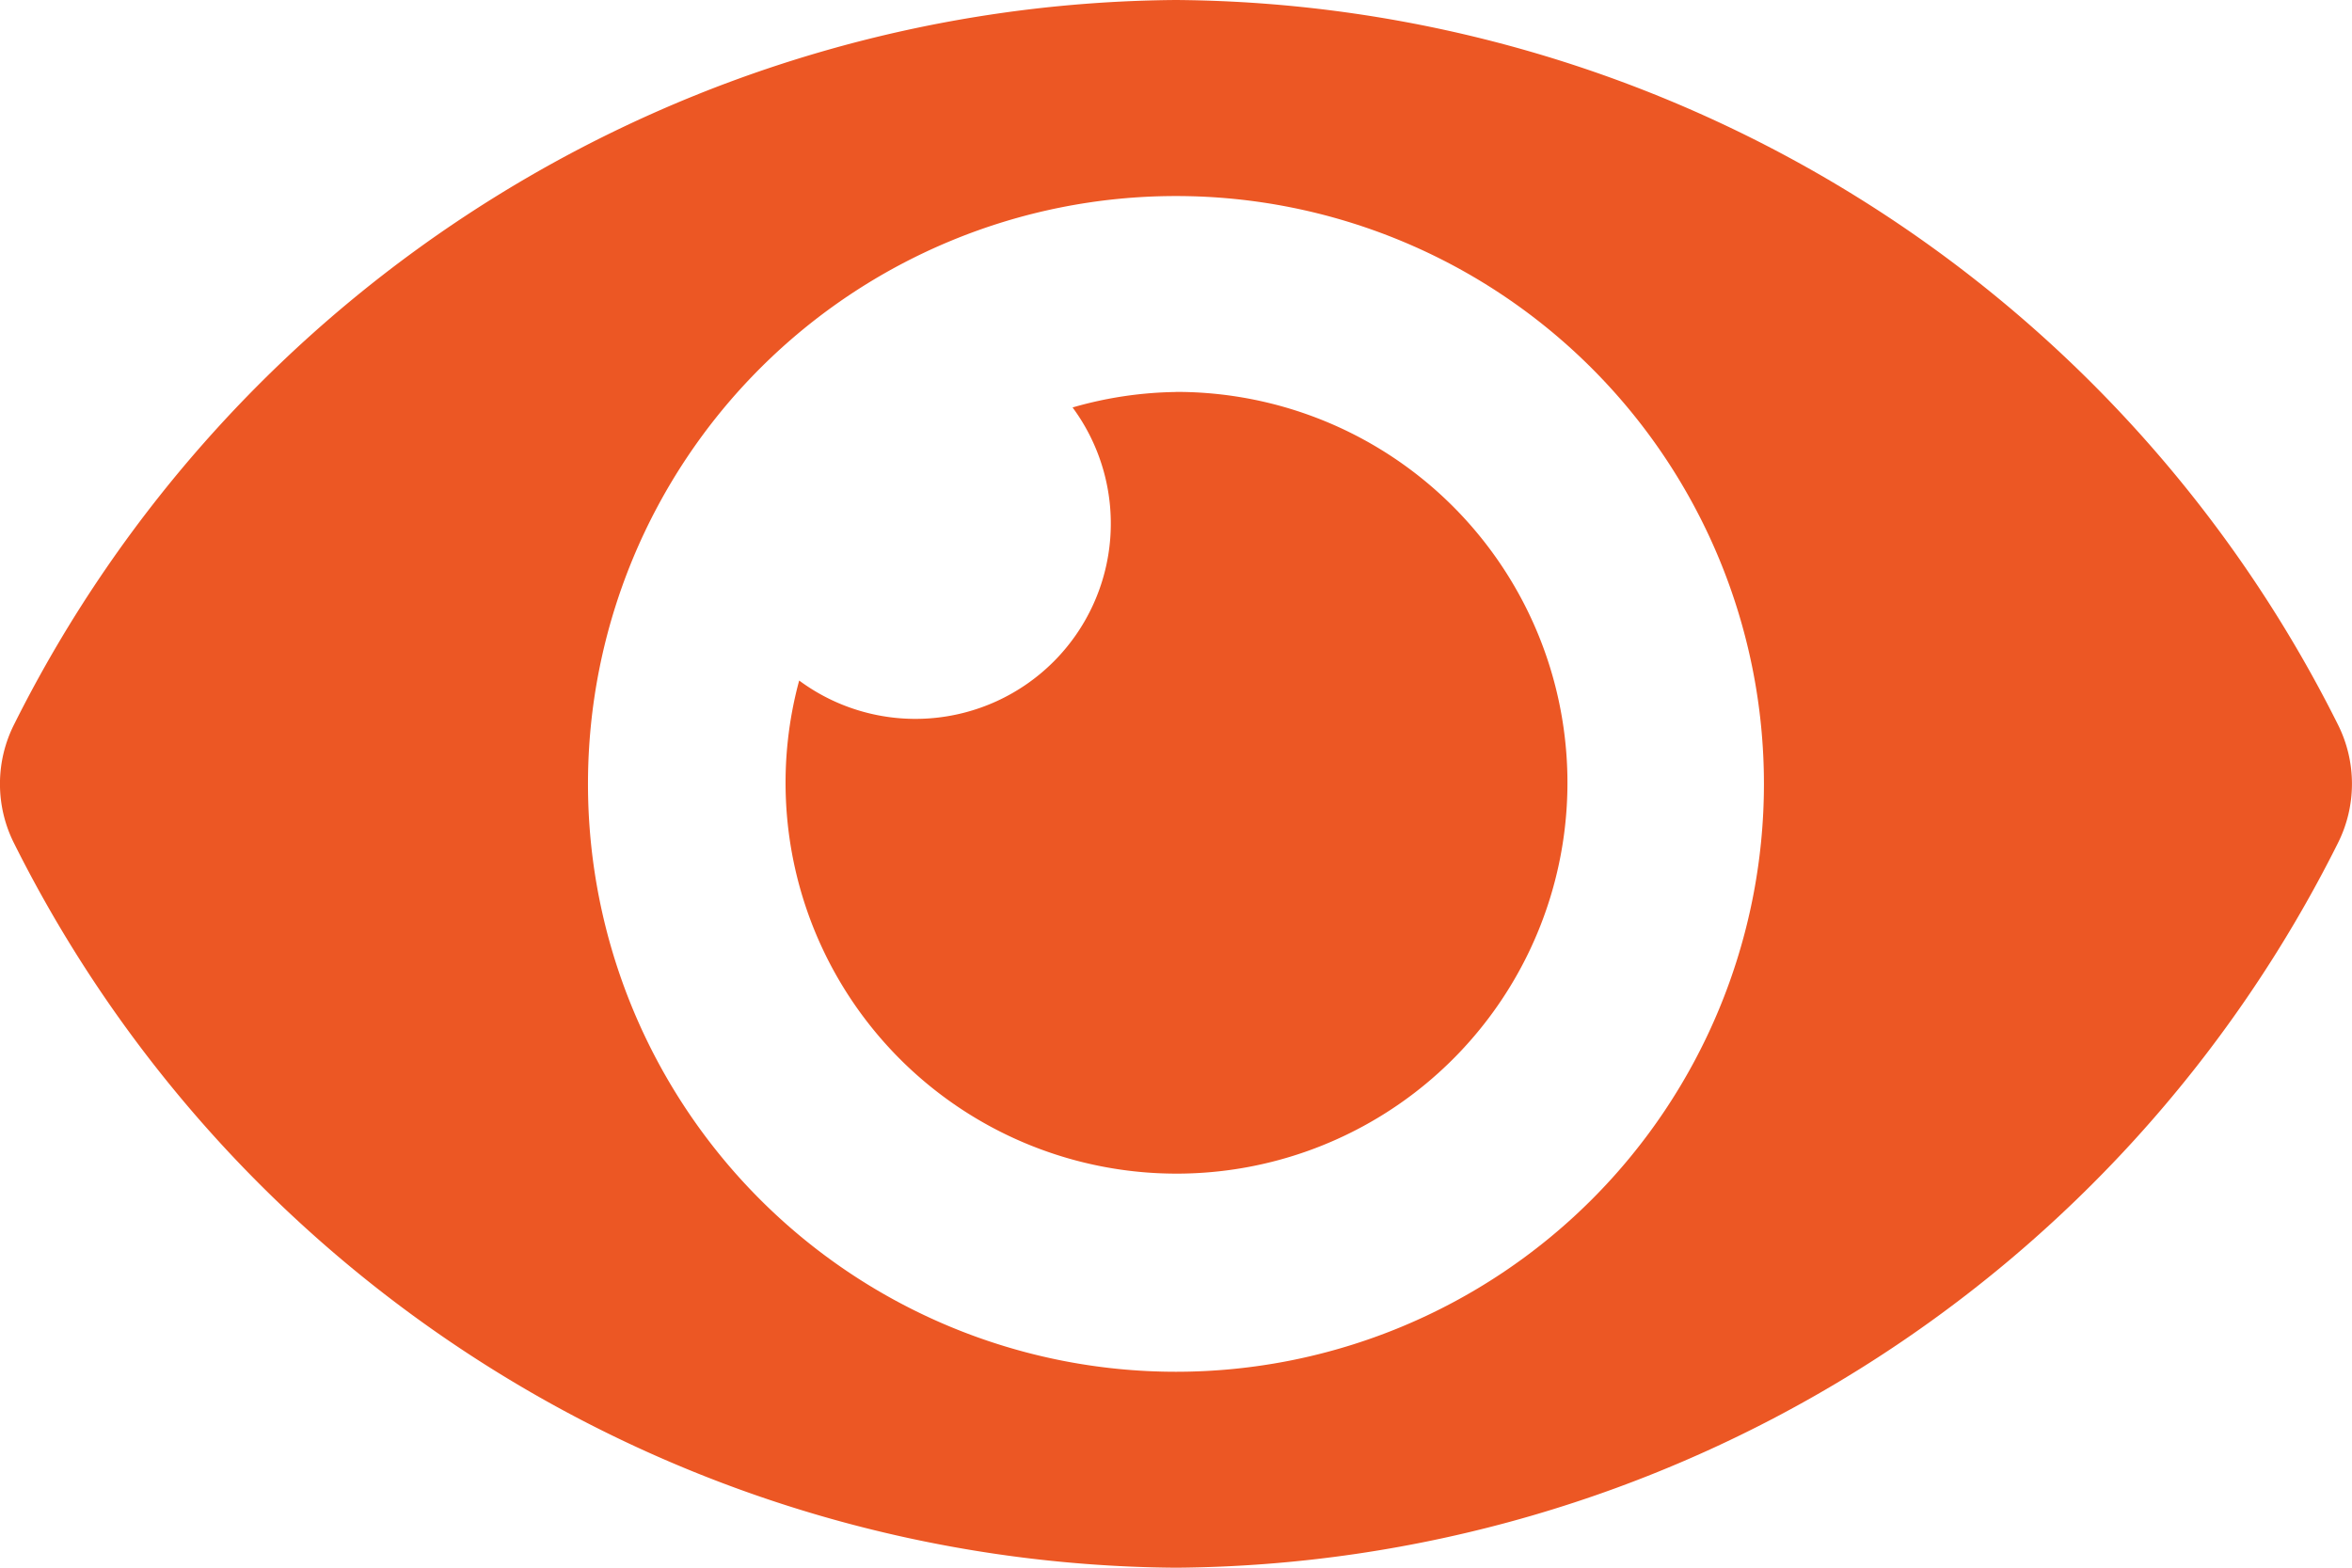 <svg xmlns="http://www.w3.org/2000/svg" width="27.073" height="18.049" viewBox="0 0 27.073 18.049">
  <path id="ic-eye" d="M26.91,72.338A15.075,15.075,0,0,0,13.537,64,15.078,15.078,0,0,0,.164,72.339a1.521,1.521,0,0,0,0,1.372,15.075,15.075,0,0,0,13.373,8.338A15.078,15.078,0,0,0,26.91,73.71a1.521,1.521,0,0,0,0-1.372ZM13.537,79.793a6.768,6.768,0,1,1,6.768-6.768A6.768,6.768,0,0,1,13.537,79.793Zm0-11.28a4.48,4.48,0,0,0-1.19.178A2.249,2.249,0,0,1,9.2,71.835a4.5,4.5,0,1,0,4.334-3.323Z" transform="translate(-0.001 -64)" fill="#ec5724"/>
</svg>
